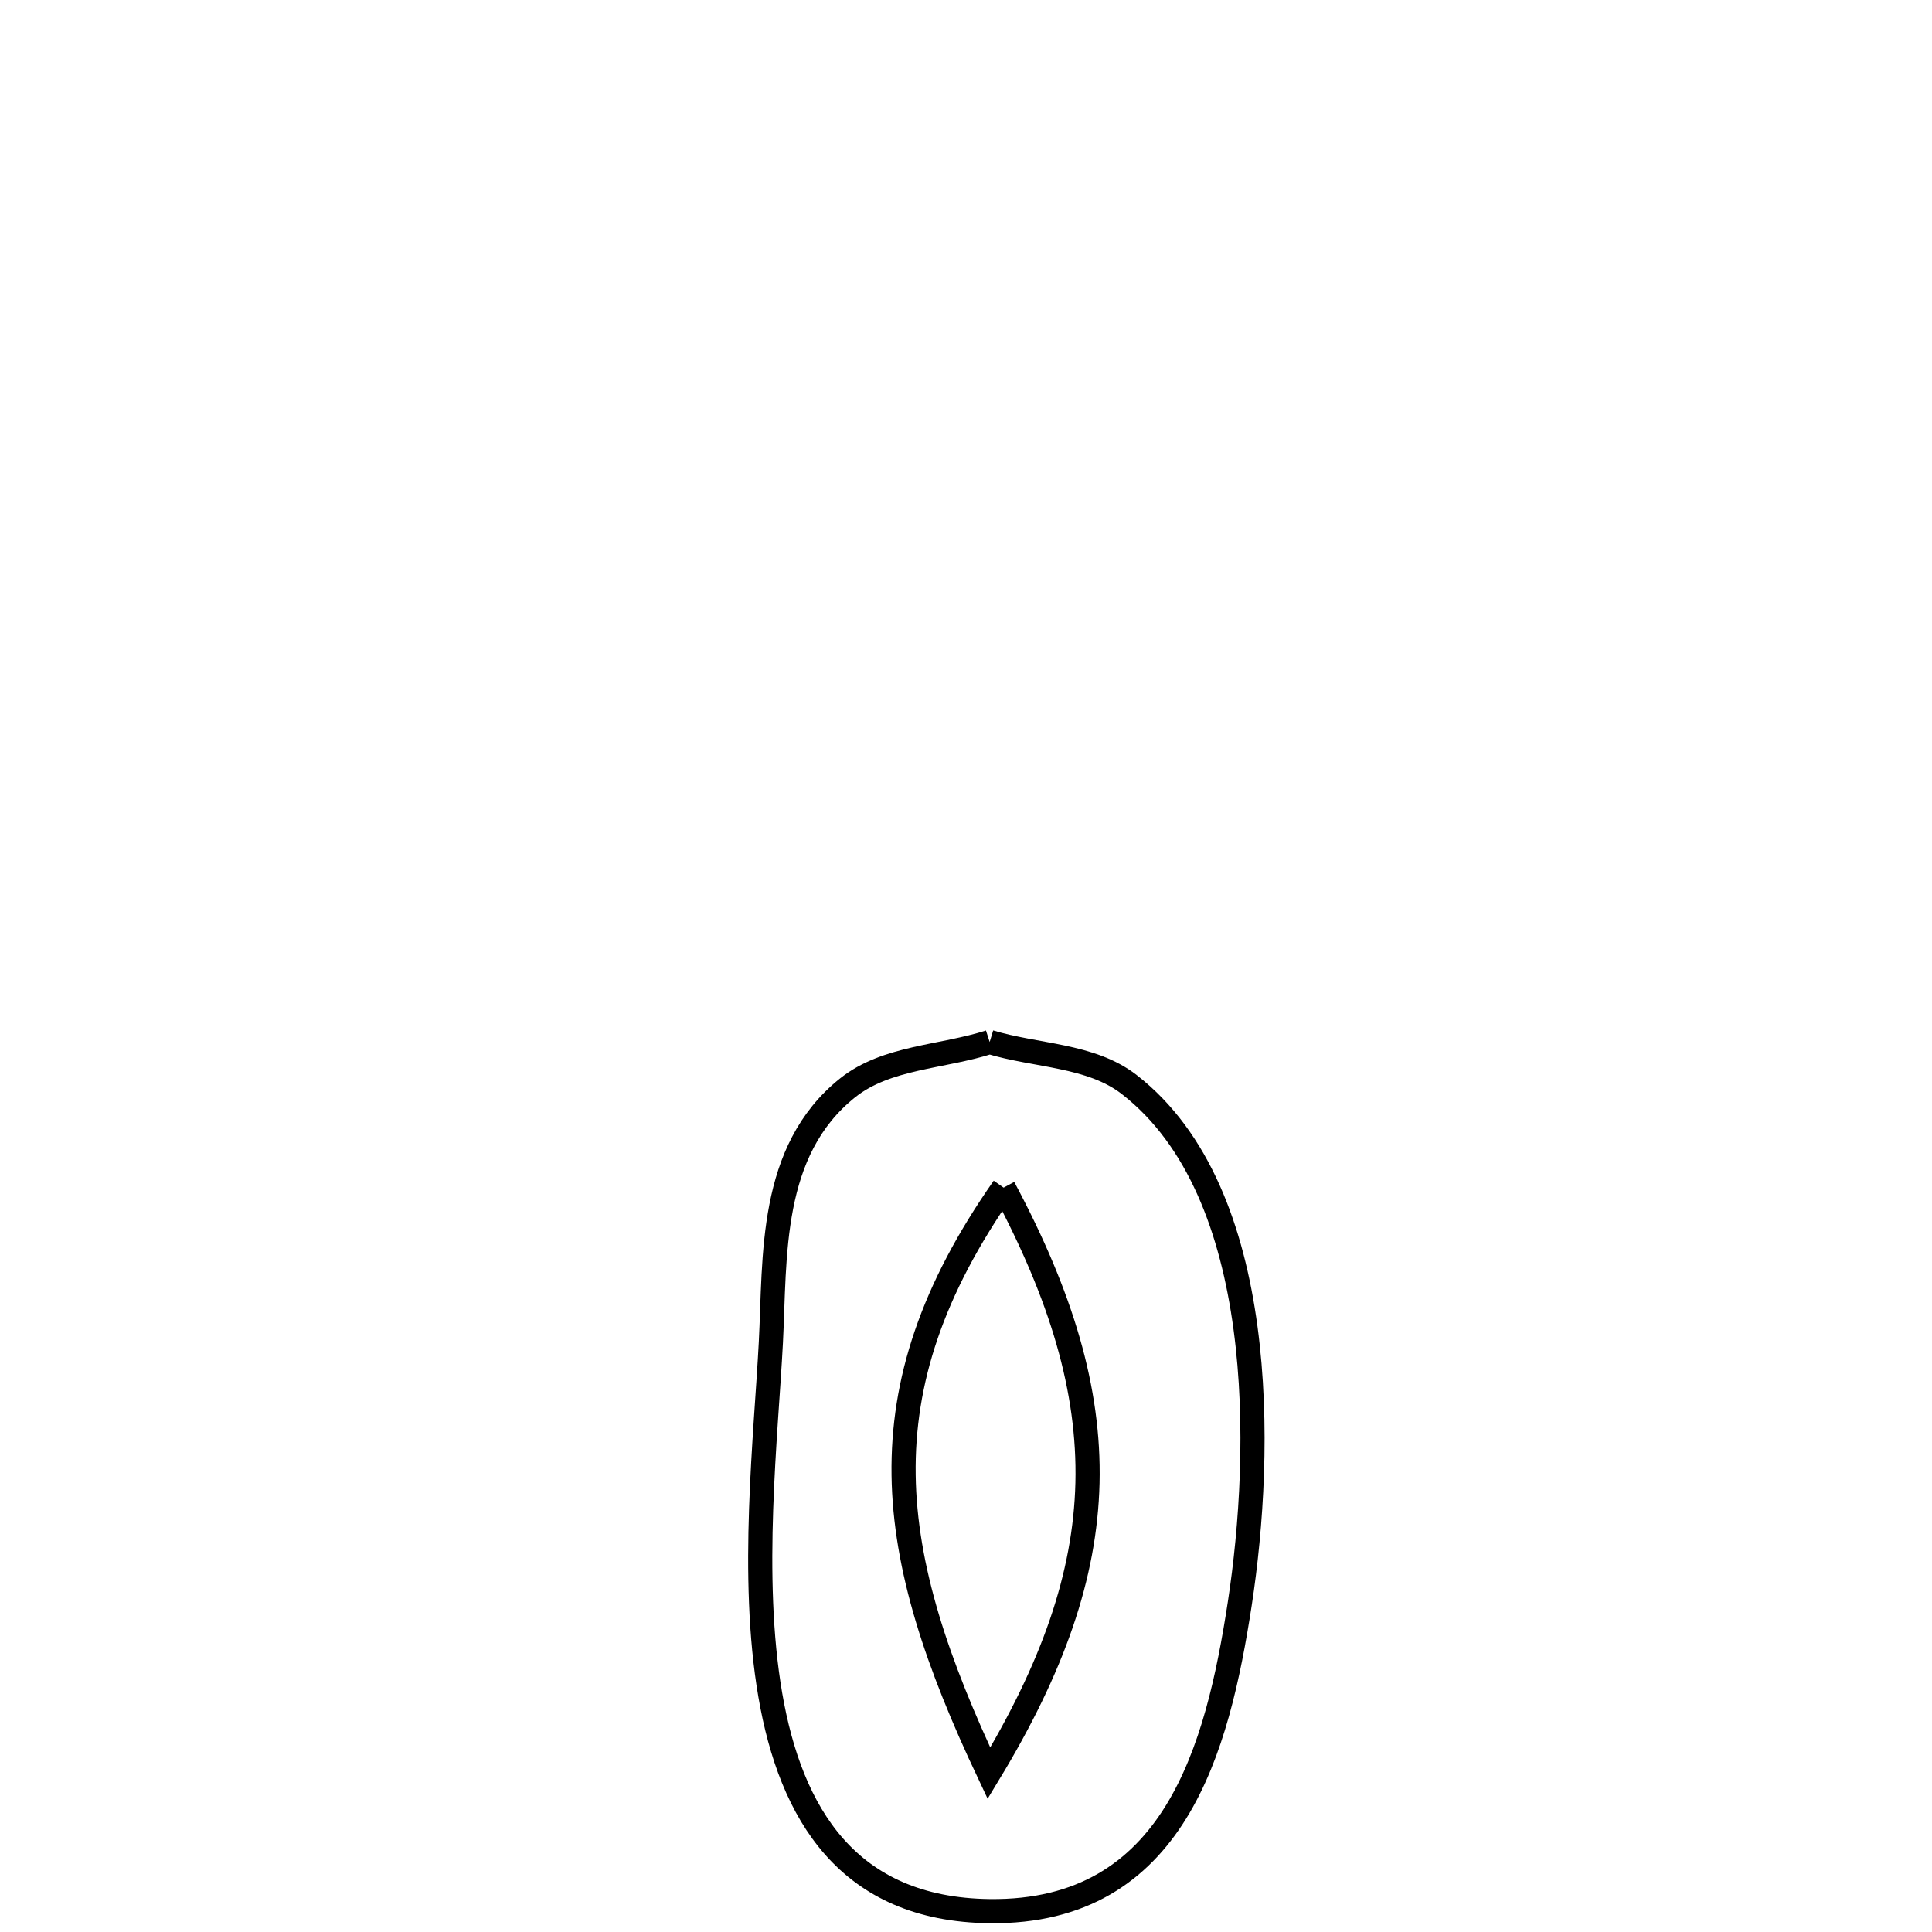 <svg xmlns="http://www.w3.org/2000/svg" viewBox="0.0 0.0 24.0 24.0" height="200px" width="200px"><path fill="none" stroke="black" stroke-width=".3" stroke-opacity="1.0"  filling="0" d="M12.294 12.944 L12.294 12.944 C12.872 13.12 13.55 13.102 14.027 13.472 C15.759 14.816 15.69 18.036 15.401 19.921 C15.125 21.717 14.593 23.767 12.295 23.741 C10.532 23.721 9.823 22.53 9.569 21.057 C9.315 19.583 9.517 17.827 9.576 16.676 C9.631 15.612 9.547 14.298 10.53 13.513 C11.013 13.128 11.706 13.134 12.294 12.944 L12.294 12.944"></path>
<path fill="none" stroke="black" stroke-width=".3" stroke-opacity="1.0"  filling="0" d="M12.467 14.753 L12.467 14.753 C11.576 16.026 11.209 17.163 11.225 18.323 C11.241 19.482 11.641 20.664 12.285 22.028 L12.285 22.028 C13.076 20.723 13.481 19.577 13.509 18.421 C13.536 17.264 13.186 16.098 12.467 14.753 L12.467 14.753"></path></svg>
